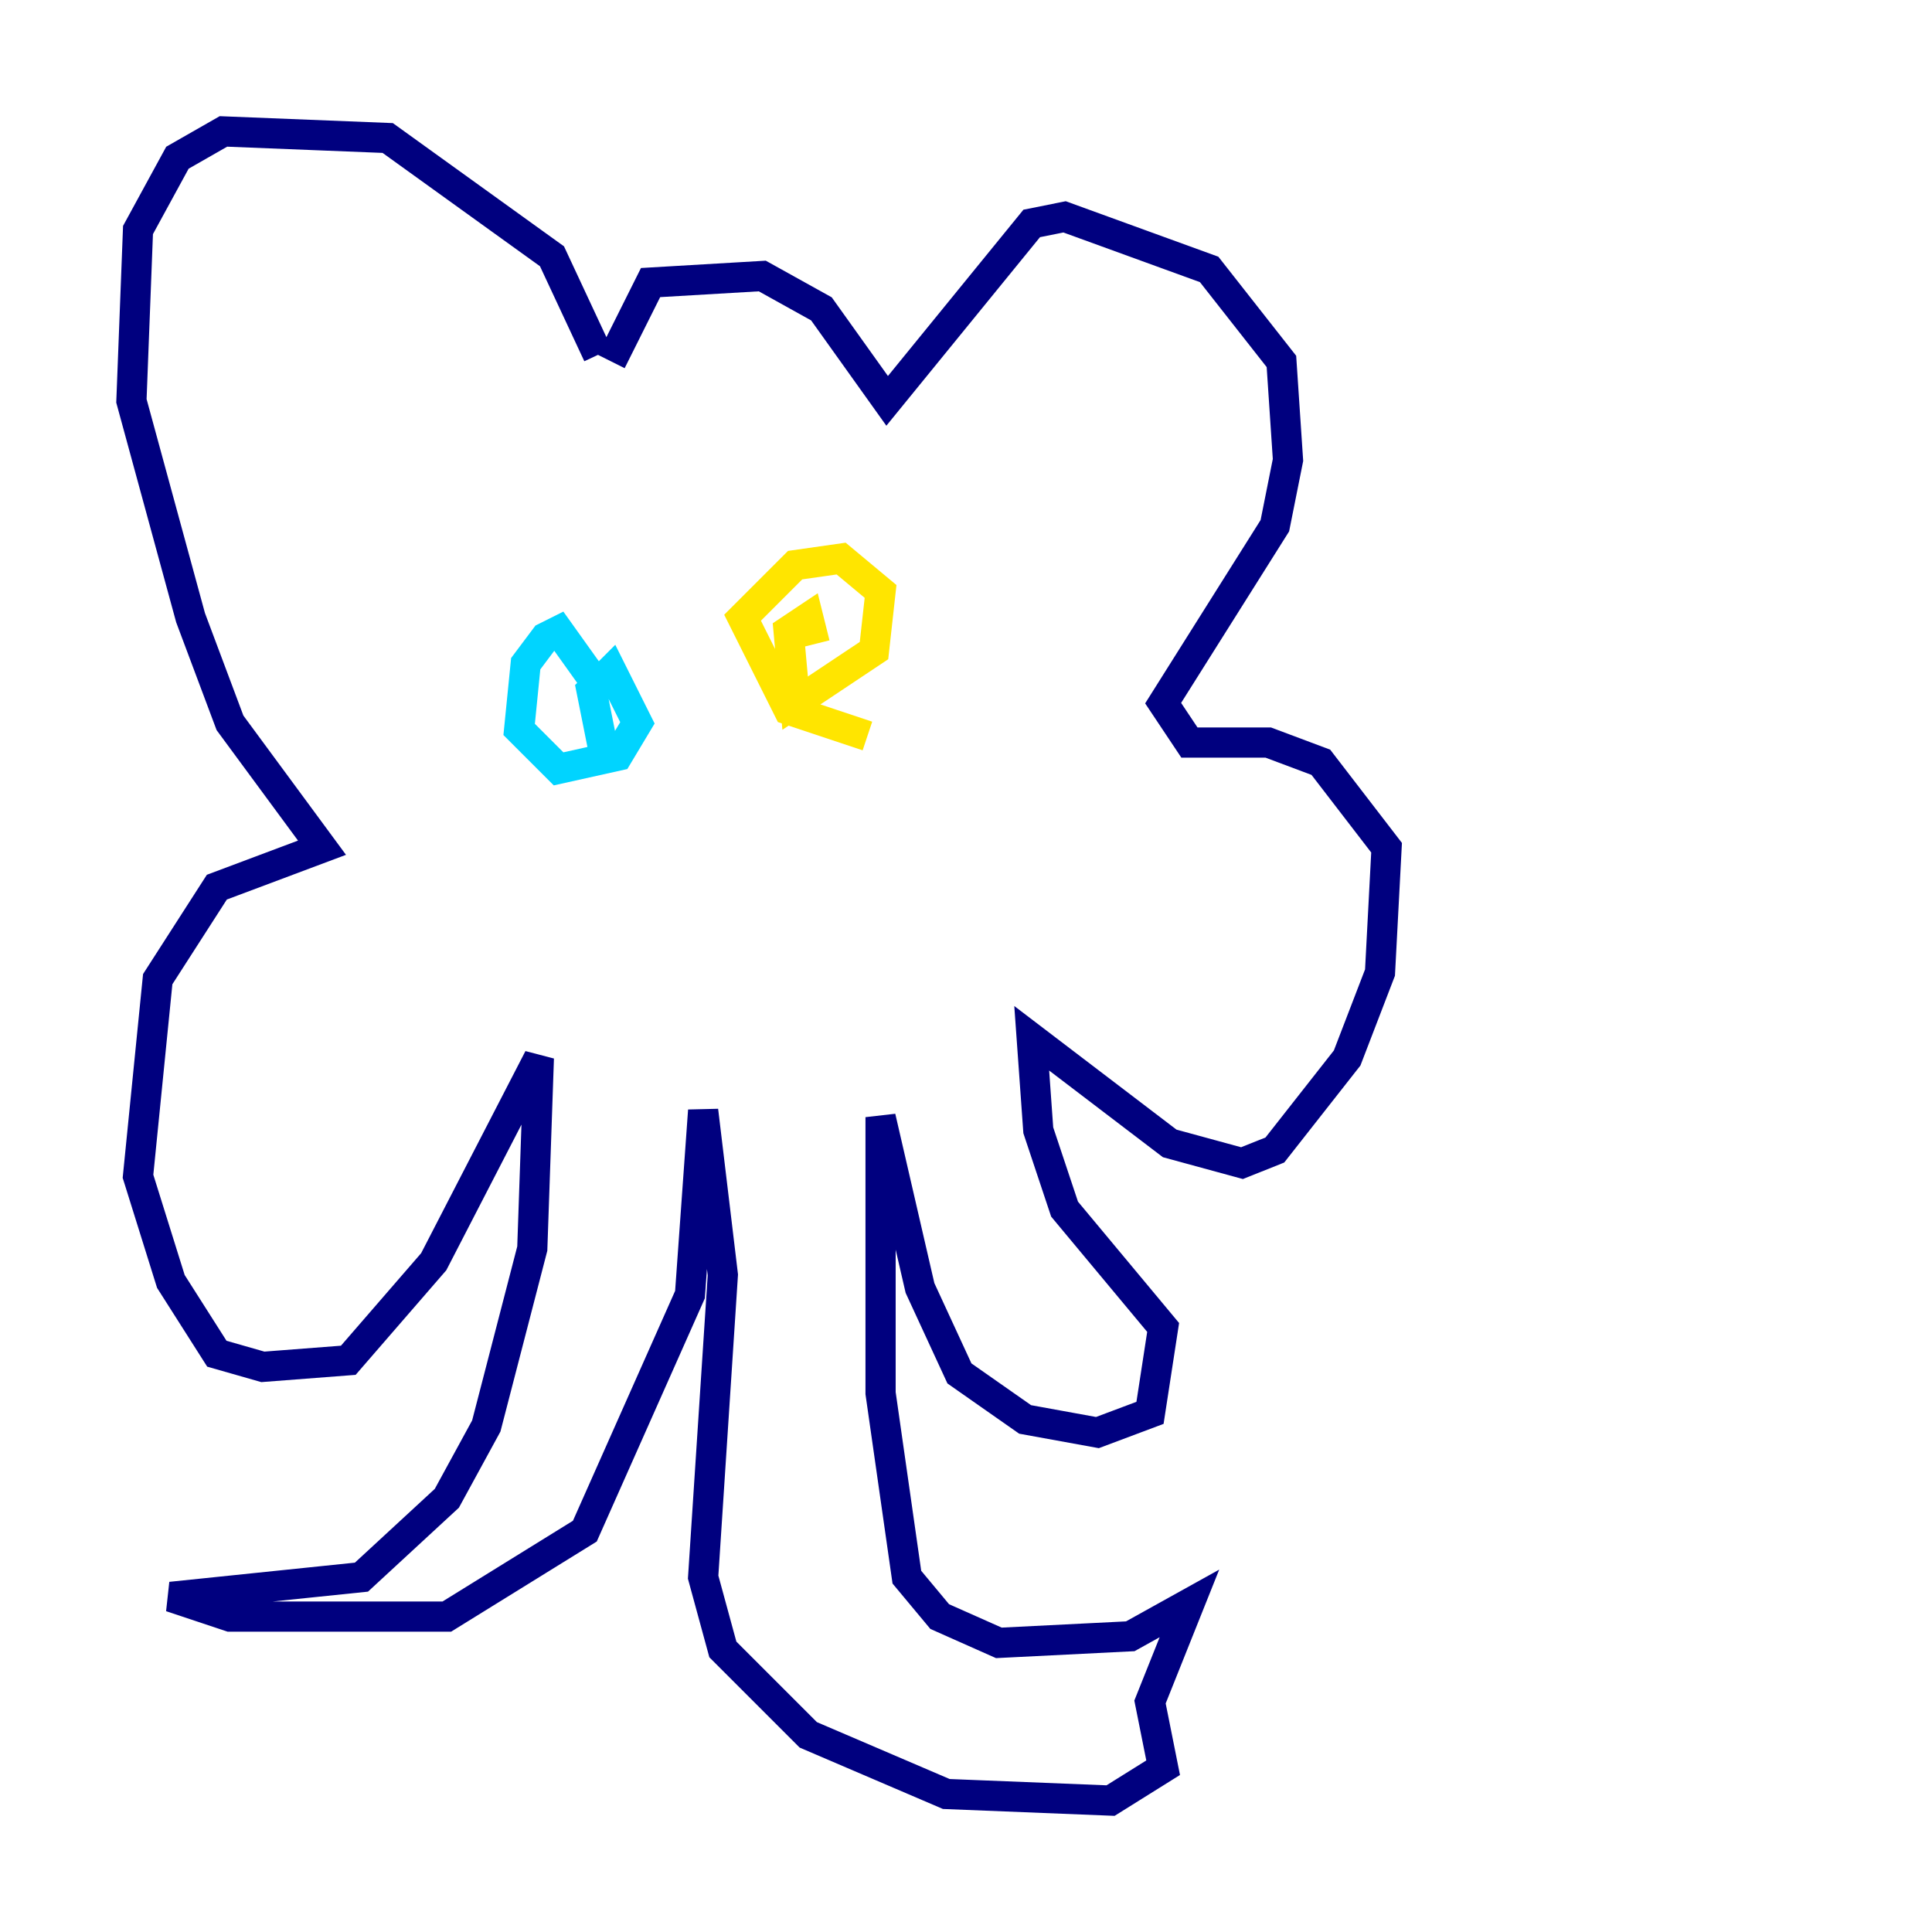 <?xml version="1.0" encoding="utf-8" ?>
<svg baseProfile="tiny" height="128" version="1.2" viewBox="0,0,128,128" width="128" xmlns="http://www.w3.org/2000/svg" xmlns:ev="http://www.w3.org/2001/xml-events" xmlns:xlink="http://www.w3.org/1999/xlink"><defs /><polyline fill="none" points="39.619,23.51 36.571,16.98 25.687,9.143 14.803,8.707 11.755,10.449 9.143,15.238 8.707,26.558 12.626,40.925 15.238,47.891 21.333,56.163 14.367,58.776 10.449,64.871 9.143,77.932 11.32,84.898 14.367,89.687 17.415,90.558 23.075,90.122 28.735,83.592 35.701,70.095 35.265,82.721 32.218,94.476 29.605,99.265 23.946,104.49 11.32,105.796 15.238,107.102 29.605,107.102 38.748,101.442 45.714,85.769 46.585,73.578 47.891,84.463 46.585,104.49 47.891,109.279 53.551,114.939 62.694,118.857 73.578,119.293 77.061,117.116 76.191,112.762 78.803,106.231 74.884,108.408 66.177,108.844 62.258,107.102 60.082,104.49 58.34,92.299 58.34,74.014 60.952,85.333 63.565,90.993 67.918,94.041 72.707,94.912 76.191,93.605 77.061,87.946 70.531,80.109 68.789,74.884 68.354,68.789 77.497,75.755 82.286,77.061 84.463,76.191 89.252,70.095 91.429,64.435 91.864,56.163 87.51,50.503 84.027,49.197 78.803,49.197 77.061,46.585 84.463,34.83 85.333,30.476 84.898,23.946 80.109,17.85 70.531,14.367 68.354,14.803 58.776,26.558 54.422,20.463 50.503,18.286 43.102,18.721 40.49,23.946" stroke="#00007f" stroke-width="2" /><polyline fill="none" points="40.054,50.068 39.184,45.714 40.49,44.408 42.231,47.891 40.925,50.068 37.007,50.939 34.395,48.327 34.83,43.973 36.136,42.231 37.007,41.796 39.184,44.843" stroke="#00d4ff" stroke-width="2" /><polyline fill="none" points="57.469,48.762 52.245,47.02 49.197,40.925 52.68,37.442 55.728,37.007 58.34,39.184 57.905,43.102 52.68,46.585 52.245,41.796 53.551,40.925 53.986,42.667" stroke="#ffe500" stroke-width="2" /><polyline fill="none" points="77.061,88.381 77.061,88.381" stroke="#7f0000" stroke-width="2" /></svg>